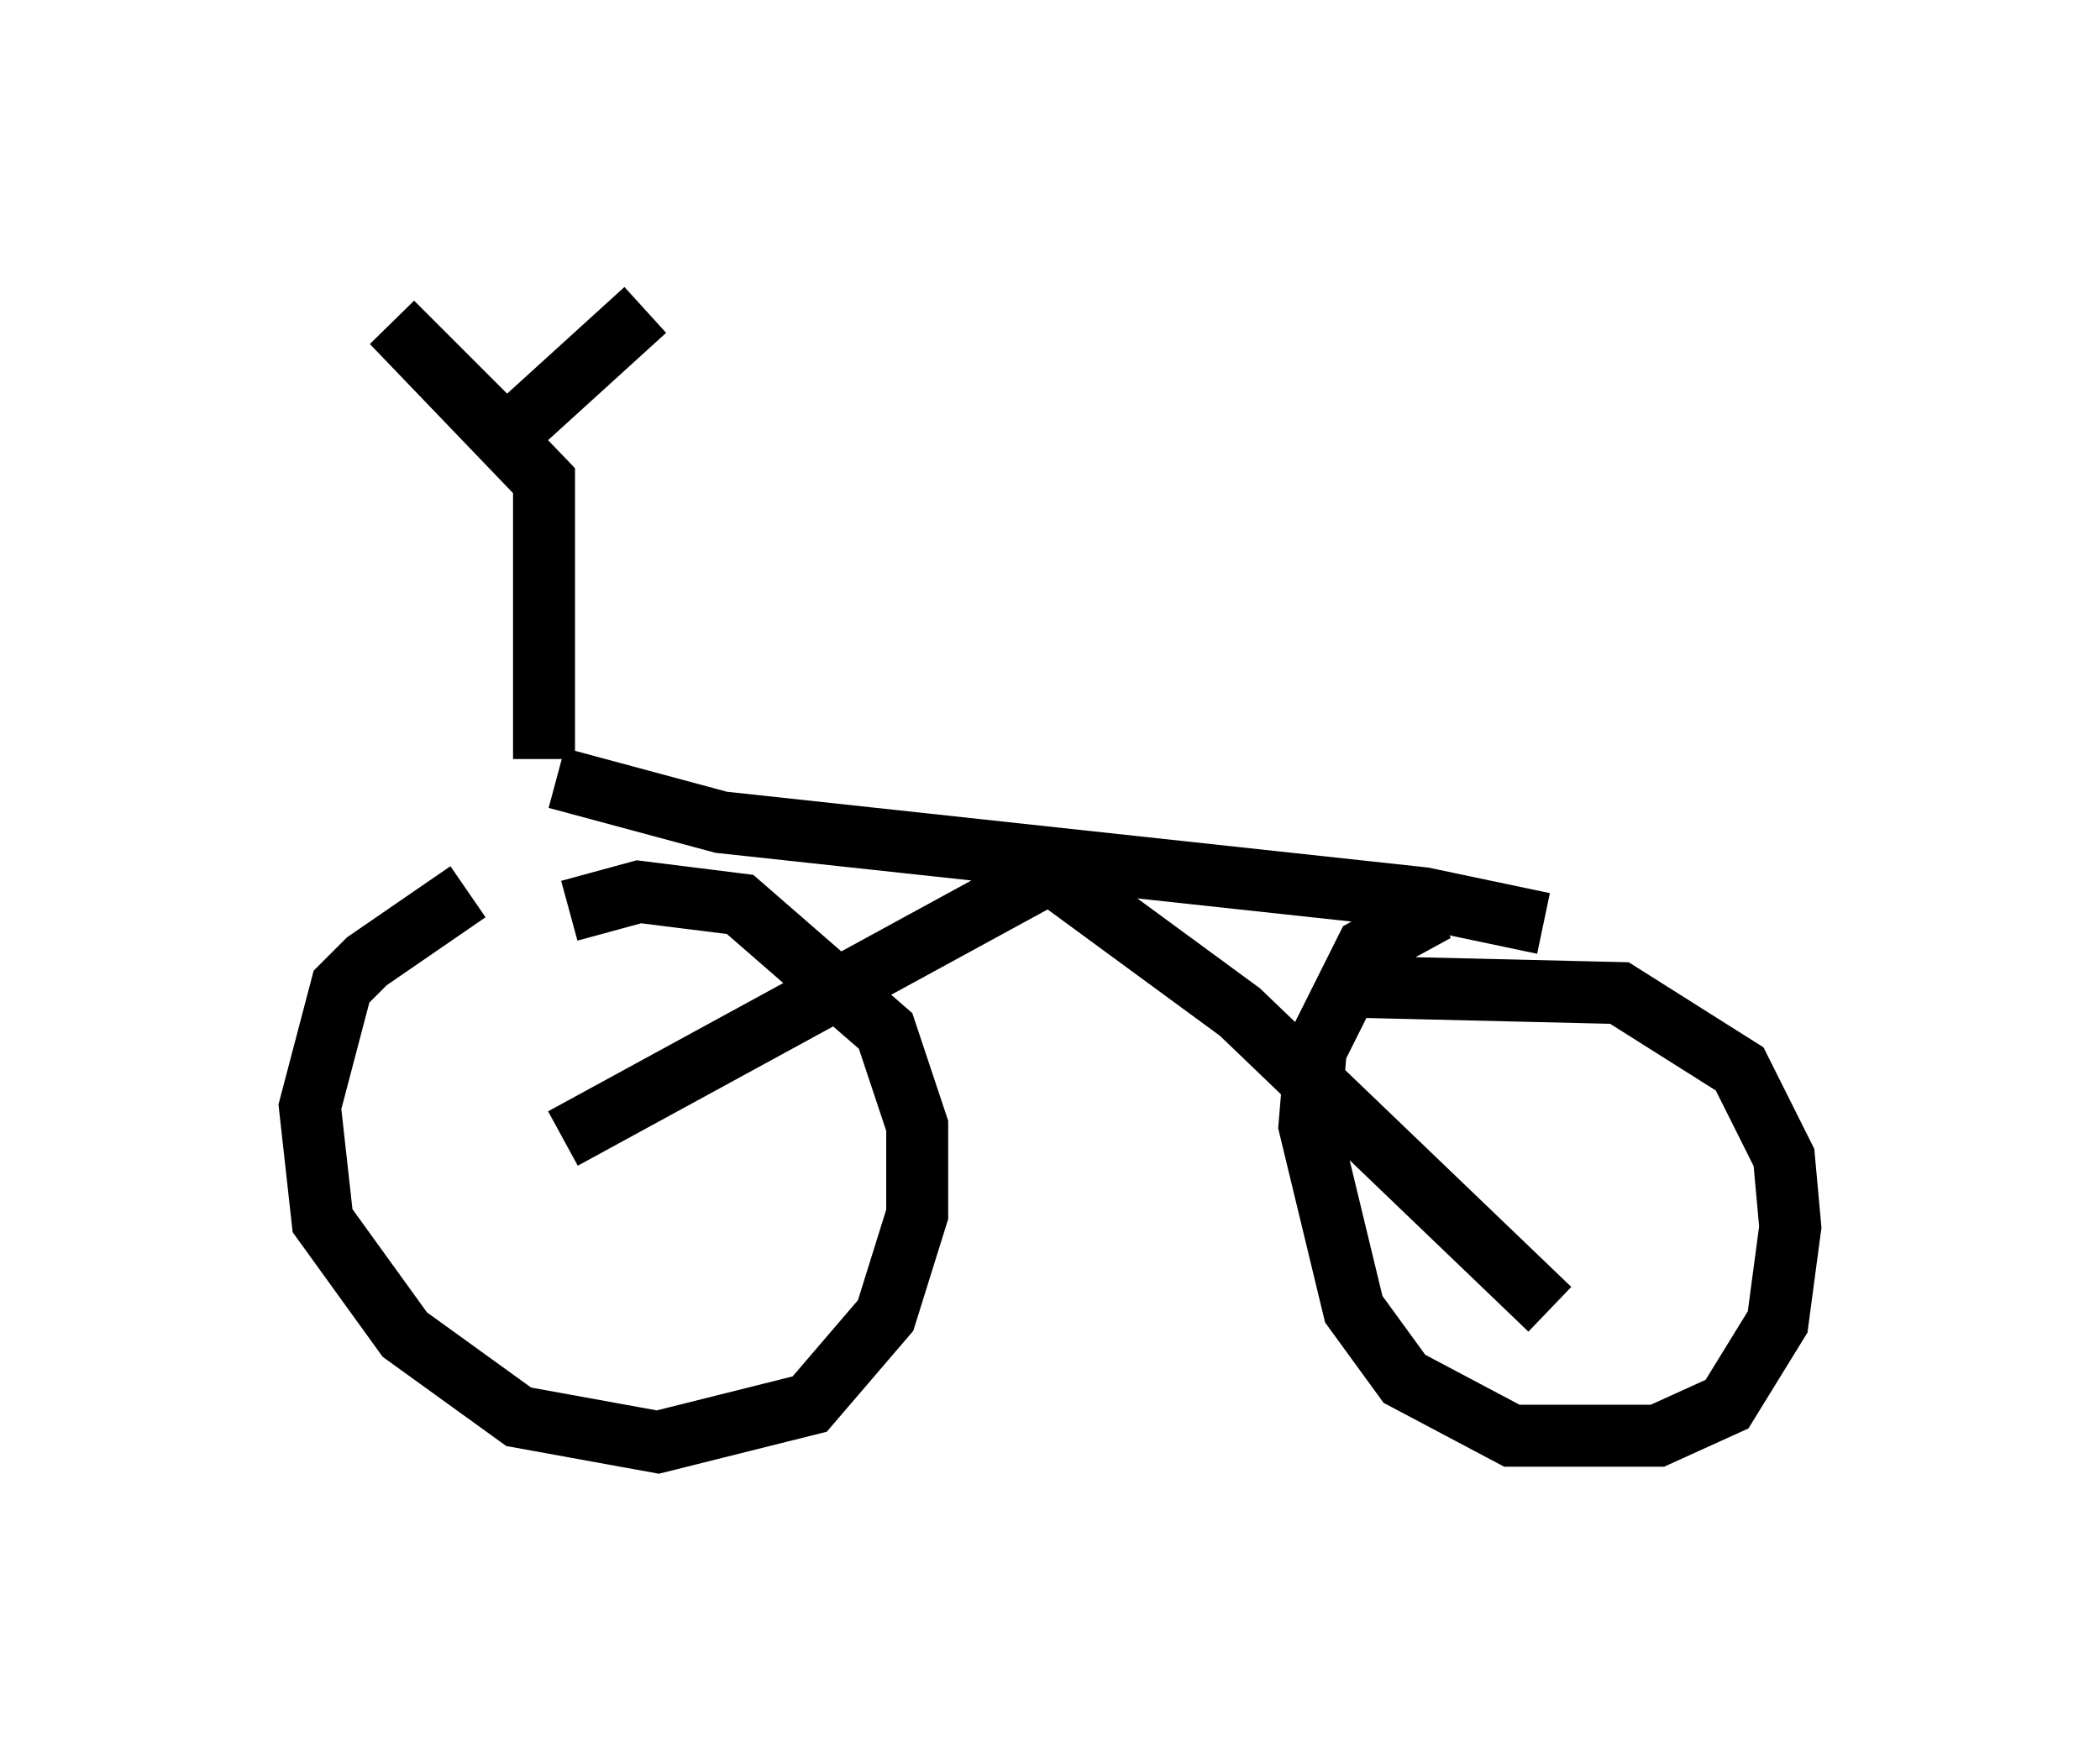 <?xml version="1.0" encoding="utf-8" ?>
<svg baseProfile="full" height="28.273" version="1.1" width="33.888" xmlns="http://www.w3.org/2000/svg" xmlns:ev="http://www.w3.org/2001/xml-events" xmlns:xlink="http://www.w3.org/1999/xlink"><defs /><rect fill="white" height="28.273" width="33.888" x="0" y="0" /><path d="M9.696, 14.494 m-2.144, -0.102 l-1.633, 1.123 -0.408, 0.408 l-0.51, 1.94 0.204, 1.838 l1.327, 1.838 1.838, 1.327 l2.246, 0.408 2.45, -0.613 l1.225, -1.429 0.51, -1.633 l0.0, -1.429 -0.51, -1.531 l-2.348, -2.042 -1.633, -0.204 l-1.123, 0.306 m13.986, 0.0 l-1.123, 0.613 -0.817, 1.633 l-0.102, 1.225 0.715, 2.96 l0.817, 1.123 1.735, 0.919 l2.348, 0.0 1.123, -0.51 l0.817, -1.327 0.204, -1.531 l-0.102, -1.123 -0.715, -1.429 l-1.94, -1.225 -4.288, -0.102 m-12.761, 2.45 l7.861, -4.288 3.063, 2.246 l5.002, 4.798 m-16.027, -8.575 l2.654, 0.715 11.331, 1.225 l1.94, 0.408 m-16.129, -2.654 l0.0, -4.492 -2.45, -2.552 l1.838, 1.838 2.246, -2.042 " fill="none" stroke="black" stroke-width="1" /></svg>